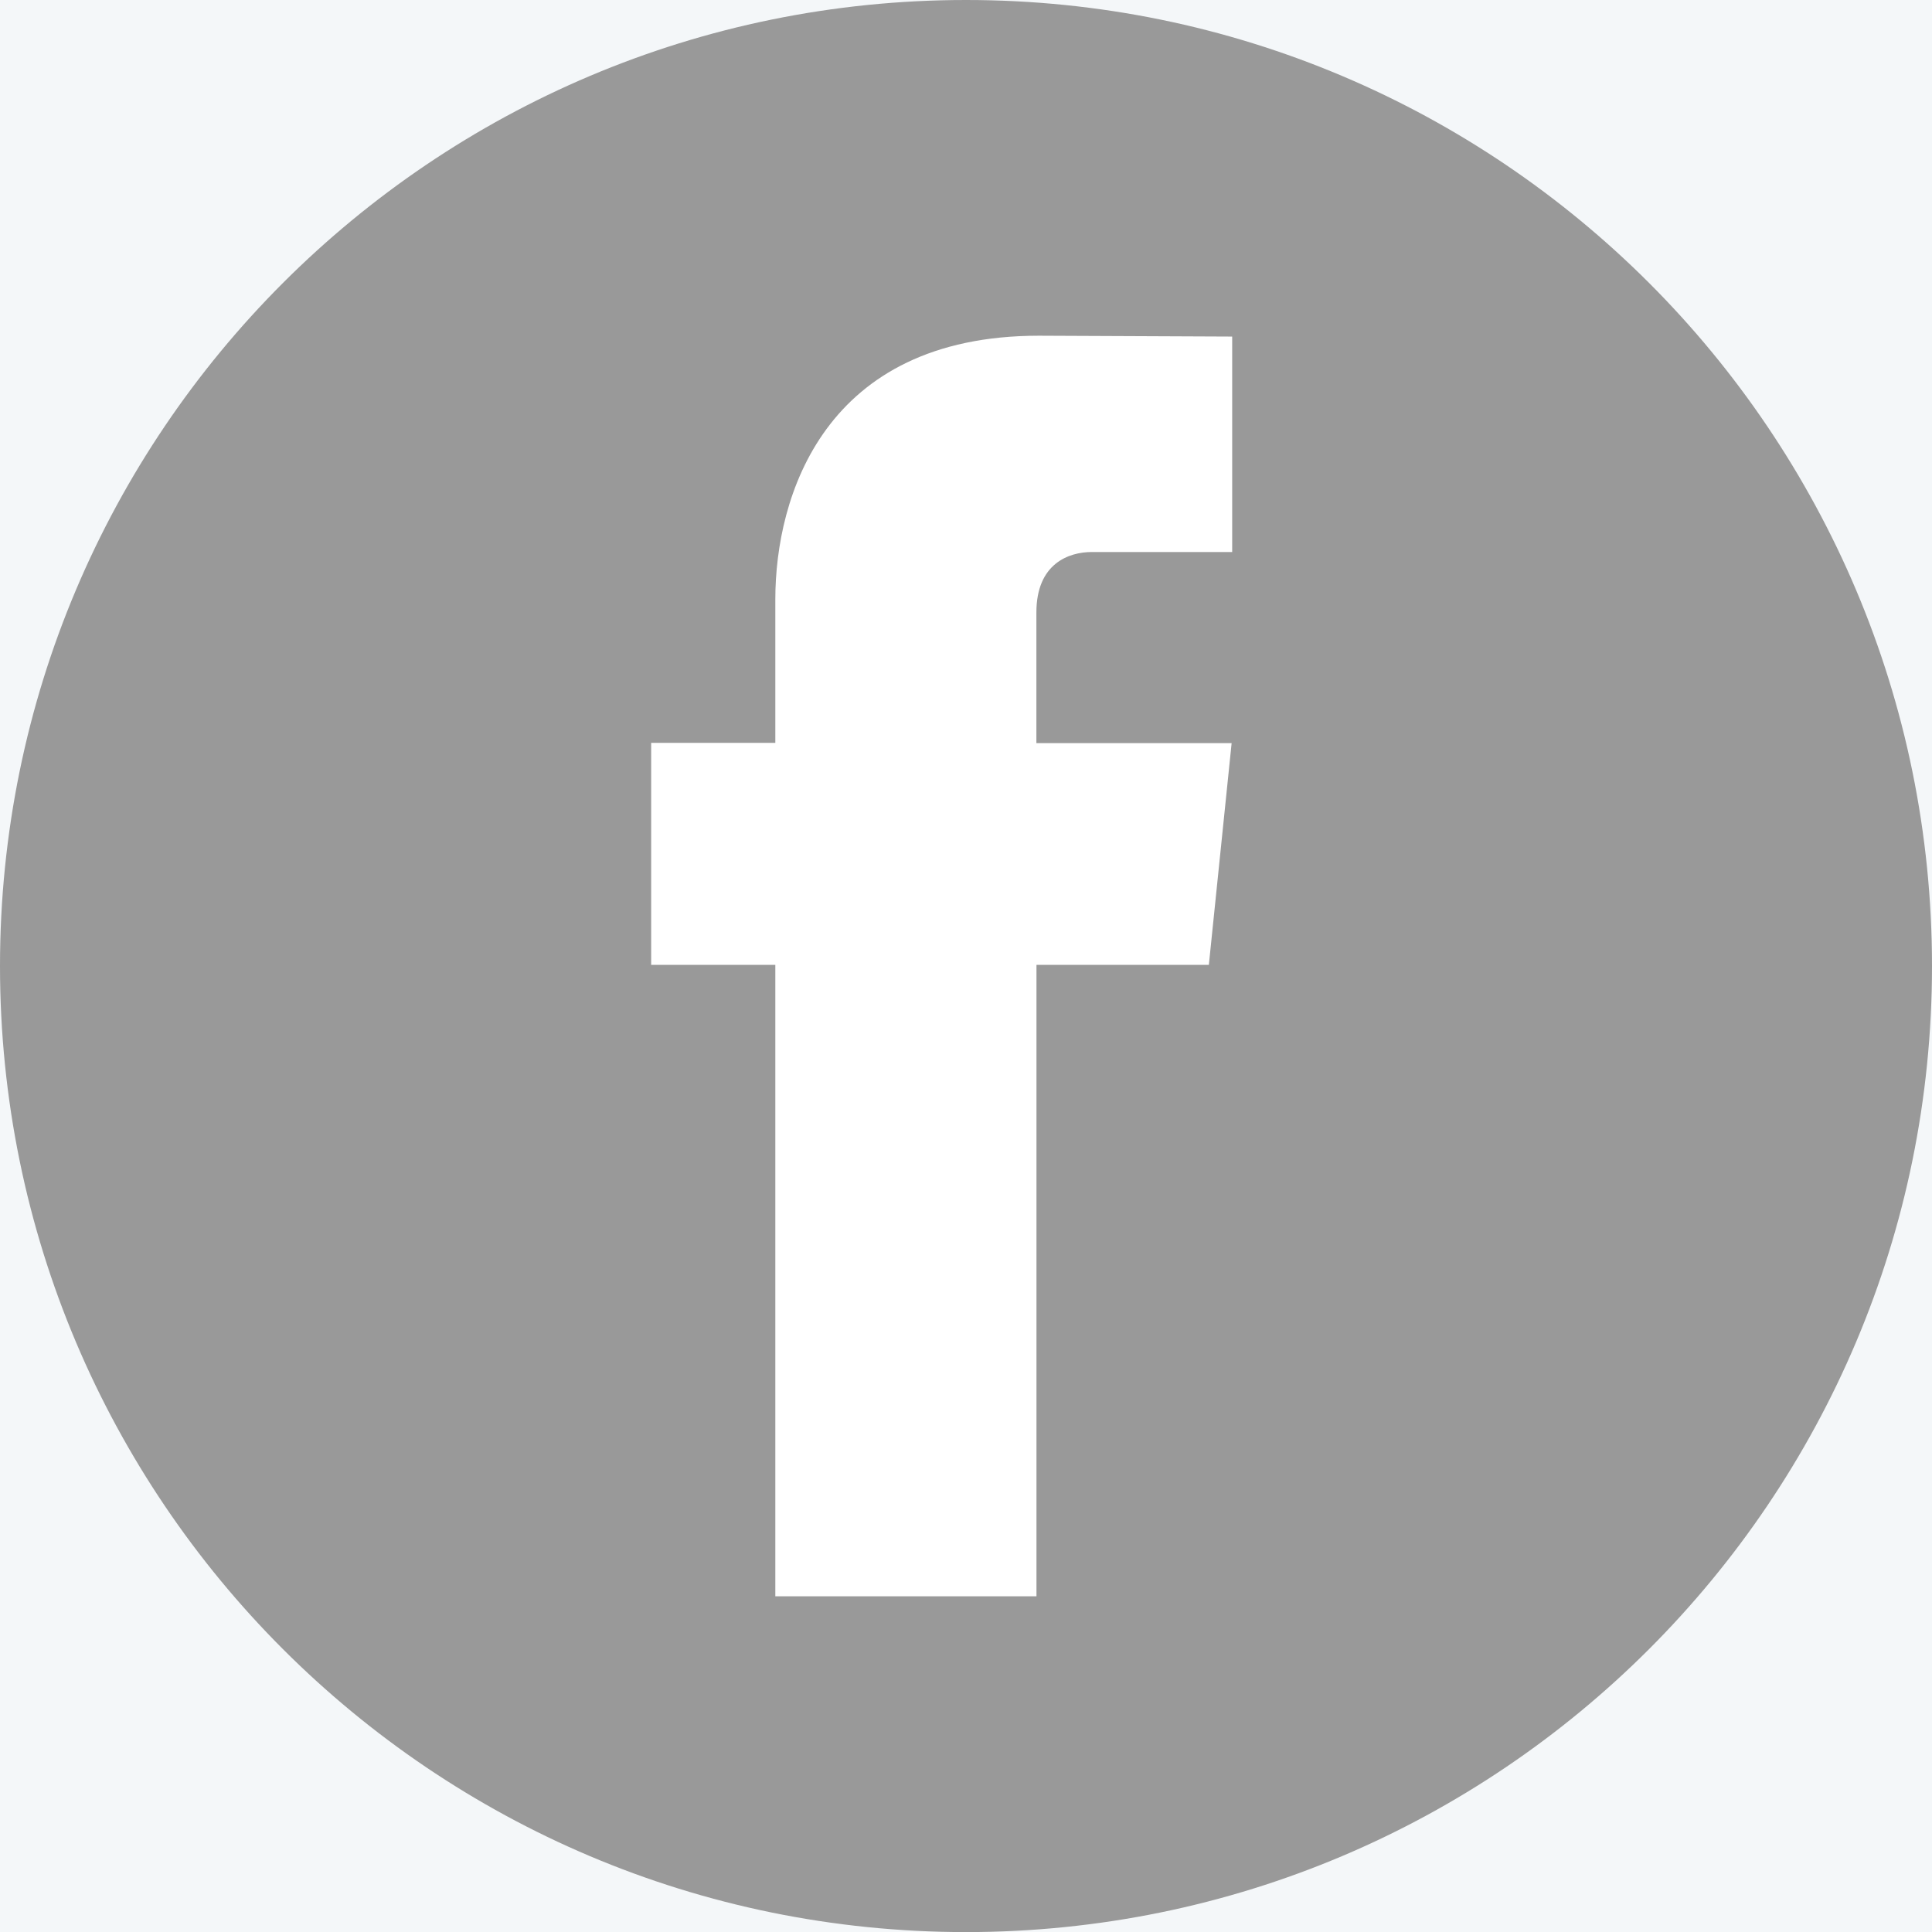 <?xml version="1.0" encoding="utf-8"?>
<!-- Generator: Adobe Illustrator 20.0.0, SVG Export Plug-In . SVG Version: 6.00 Build 0)  -->
<svg version="1.1" id="Layer_1" xmlns="http://www.w3.org/2000/svg" xmlns:xlink="http://www.w3.org/1999/xlink" x="0px" y="0px"
	 viewBox="0 0 24.769 24.769" style="enable-background:new 0 0 24.769 24.769;" xml:space="preserve">
<style type="text/css">
	.st0{fill:#F4F7F9;}
	.st1{opacity:0.3;fill:#190A0C;}
	.st2{fill:#FF2634;}
	.st3{fill:none;stroke:#FF2634;stroke-width:2;stroke-miterlimit:10;}
	.st4{fill:none;stroke:#FF2634;stroke-width:8;stroke-miterlimit:10;}
	.st5{fill:url(#SVGID_5_);}
	.st6{fill:#FFFFFF;}
	.st7{fill:#000111;}
	.st8{fill:none;}
	.st9{fill:#999999;}
	.st10{fill:none;stroke:#999999;stroke-miterlimit:10;}
	.st11{fill:#FF341F;}
	.st12{fill:#FF3C00;}
	.st13{fill:none;stroke:#000111;stroke-width:3;stroke-miterlimit:10;}
	.st14{fill:#808080;}
	.st15{fill:none;stroke:#000111;stroke-width:2;stroke-miterlimit:10;}
</style>
<rect x="-360" y="-114.899" class="st0" width="1680" height="464.433"/>
<path class="st9" d="M24.769,12.385c0,6.84-5.545,12.385-12.385,12.385S0,19.224,0,12.385C0,5.545,5.545,0,12.385,0
	S24.769,5.545,24.769,12.385L24.769,12.385z M24.769,12.385"/>
<path class="st6" d="M15.498,12.37h-2.21v8.095H9.94V12.37H8.348V9.524H9.94V7.683c0-1.316,0.625-3.379,3.378-3.379l2.479,0.011
	v2.762h-1.799c-0.296,0-0.711,0.148-0.711,0.775v1.675h2.503L15.498,12.37z M15.498,12.37"/>
</svg>
